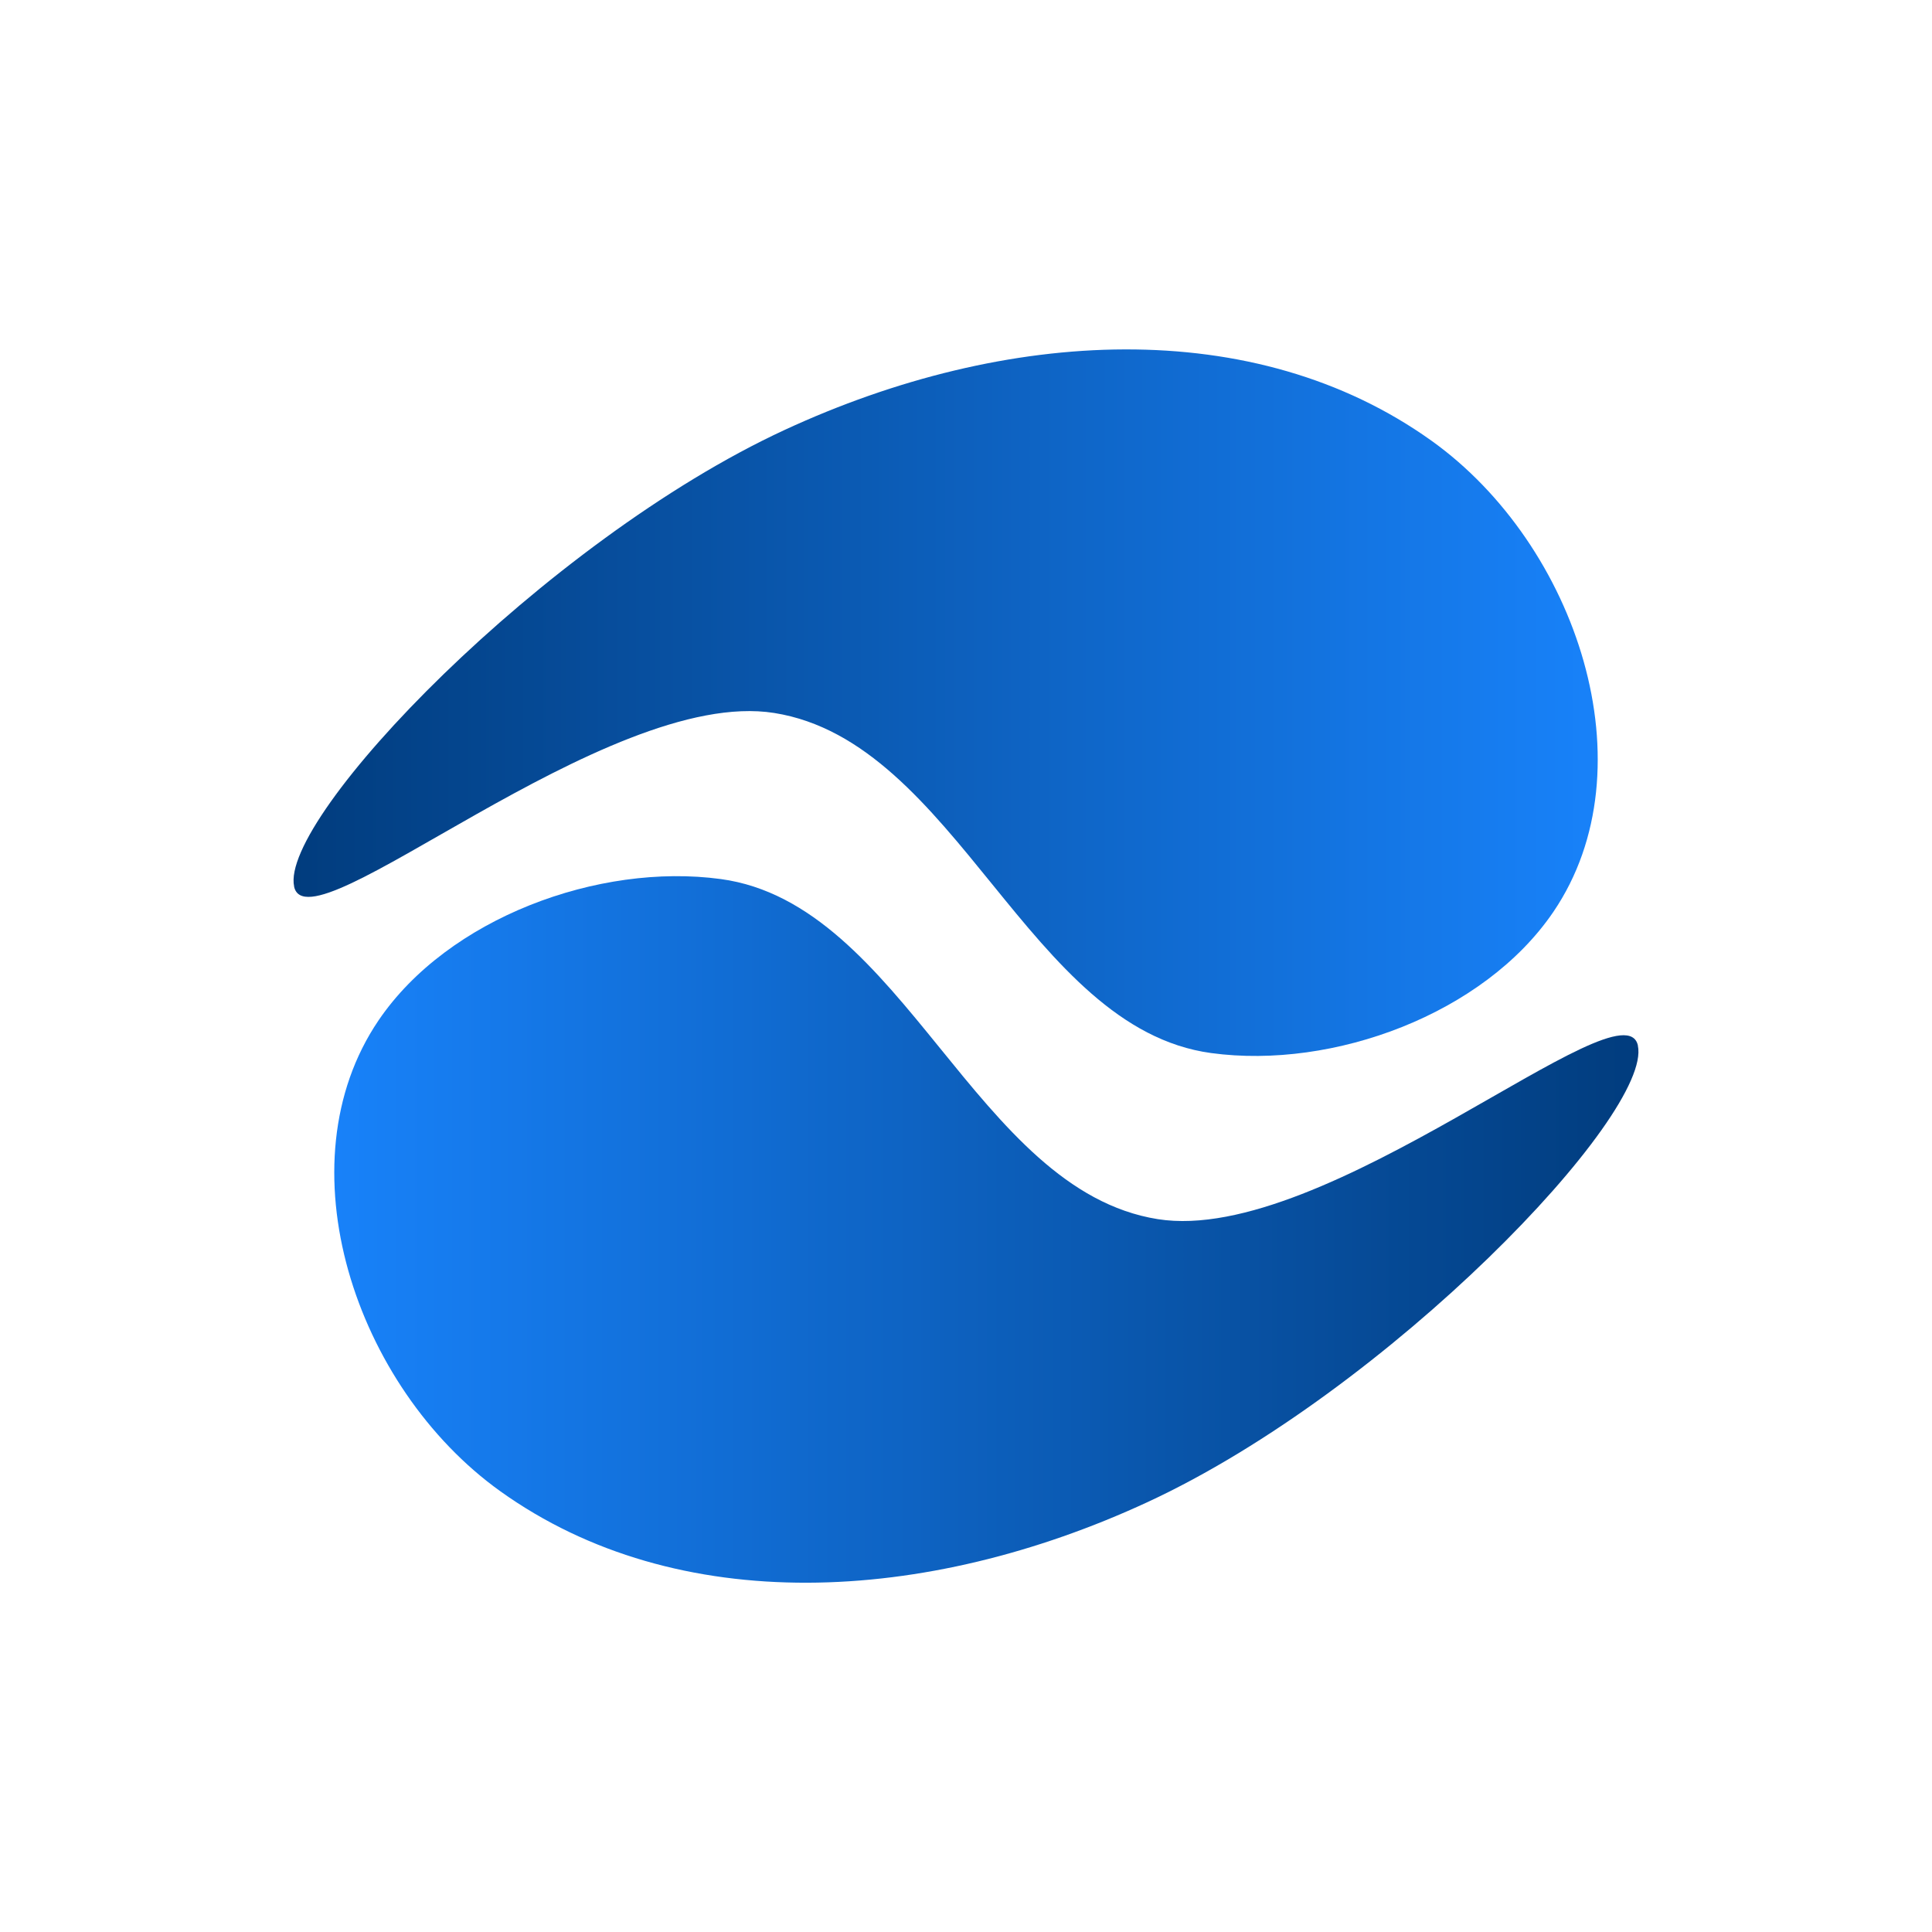 <?xml version="1.0" encoding="UTF-8" standalone="no"?>
<!-- Created with Inkscape (http://www.inkscape.org/) -->

<svg
        xmlns:dc="http://purl.org/dc/elements/1.1/"
        xmlns:cc="http://creativecommons.org/ns#"
        xmlns:rdf="http://www.w3.org/1999/02/22-rdf-syntax-ns#"
        xmlns="http://www.w3.org/2000/svg"
        xmlns:xlink="http://www.w3.org/1999/xlink"
        xmlns:sodipodi="http://sodipodi.sourceforge.net/DTD/sodipodi-0.dtd"
        xmlns:inkscape="http://www.inkscape.org/namespaces/inkscape"
        width="32"
        height="32"
        viewBox="0 0 32 32"
        version="1.1"
        id="svg8"
        sodipodi:docname="1.svg"
        inkscape:version="0.92.4 (5da689c313, 2019-01-14)">
  <defs
     id="defs2">
    <linearGradient
       id="linearGradient4064"
       inkscape:collect="always">
      <stop
         style="stop-color:#003978;stop-opacity:1"
         offset="0"
         id="stop4060" />
      <stop
         style="stop-color:#1985ff;stop-opacity:1"
         offset="1"
         id="stop4062" />
    </linearGradient>
    <linearGradient
       inkscape:collect="always"
       id="linearGradient4026">
      <stop
         id="stop4024"
         offset="0"
         style="stop-color:#003978;stop-opacity:1" />
      <stop
         id="stop4022"
         offset="1"
         style="stop-color:#1985ff;stop-opacity:1" />
    </linearGradient>
    <linearGradient
       inkscape:collect="always"
       xlink:href="#linearGradient4064"
       id="linearGradient4028"
       x1="3.773"
       y1="298.509"
       x2="27.381"
       y2="298.509"
       gradientUnits="userSpaceOnUse" />
    <linearGradient
       gradientTransform="rotate(180,15.919,302.871)"
       inkscape:collect="always"
       xlink:href="#linearGradient4026"
       id="linearGradient4028-9"
       x1="3.773"
       y1="298.509"
       x2="27.381"
       y2="298.509"
       gradientUnits="userSpaceOnUse" />
  </defs>
  <sodipodi:namedview
     id="base"
     pagecolor="#ffffff"
     bordercolor="#666666"
     borderopacity="1.0"
     inkscape:pageopacity="0.0"
     inkscape:pageshadow="2"
     inkscape:zoom="17.4375"
     inkscape:cx="16"
     inkscape:cy="16"
     inkscape:document-units="px"
     inkscape:current-layer="layer1"
     showgrid="false"
     units="px"
     inkscape:window-width="1366"
     inkscape:window-height="705"
     inkscape:window-x="-8"
     inkscape:window-y="-8"
     inkscape:window-maximized="1"
     inkscape:showpageshadow="false"
     showborder="true"
     showguides="true">
    <inkscape:grid
       type="xygrid"
       id="grid4517"
       originx="1"
       originy="1"
       empcolor="#3f3fff"
       empopacity="0.376"
       dotted="false" />
  </sodipodi:namedview>
  <g
     inkscape:label="Layer 1"
     inkscape:groupmode="layer"
     id="layer1"
     transform="translate(0,-288.533)">
    <g
       id="g4058"
       transform="translate(0.081,1.663)">
      <path
         sodipodi:nodetypes="saassss"
         inkscape:connector-curvature="0"
         id="path3142"
         d="m 4.79,301.554 c 0.234,1.08 5.168,-3.316 7.952,-2.875 3.02,0.479 4.209,5.222 7.238,5.633 2.025,0.275 4.519,-0.648 5.668,-2.339 1.619,-2.384 0.39,-6.078 -2.016,-7.801 -2.932,-2.099 -7.047,-1.88 -10.717,-0.181 -3.985,1.845 -8.37,6.423 -8.124,7.563 z"
         style="opacity:1;fill:url(#linearGradient4028);fill-opacity:1;fill-rule:nonzero;stroke:none;stroke-width:2;stroke-linecap:round;stroke-linejoin:round;stroke-miterlimit:4;stroke-dasharray:none;stroke-dashoffset:0;stroke-opacity:1;paint-order:normal" />
      <path
         sodipodi:nodetypes="saassss"
         inkscape:connector-curvature="0"
         id="path3142-4"
         d="m 27.048,304.188 c -0.234,-1.08 -5.168,3.316 -7.952,2.875 -3.02,-0.479 -4.209,-5.222 -7.238,-5.633 -2.025,-0.275 -4.519,0.648 -5.668,2.339 -1.619,2.384 -0.39,6.078 2.016,7.801 2.932,2.099 7.047,1.88 10.717,0.181 3.985,-1.845 8.37,-6.423 8.124,-7.563 z"
         style="opacity:1;fill:url(#linearGradient4028-9);fill-opacity:1;fill-rule:nonzero;stroke:none;stroke-width:2;stroke-linecap:round;stroke-linejoin:round;stroke-miterlimit:4;stroke-dasharray:none;stroke-dashoffset:0;stroke-opacity:1;paint-order:normal" />
    </g>
  </g>
</svg>
